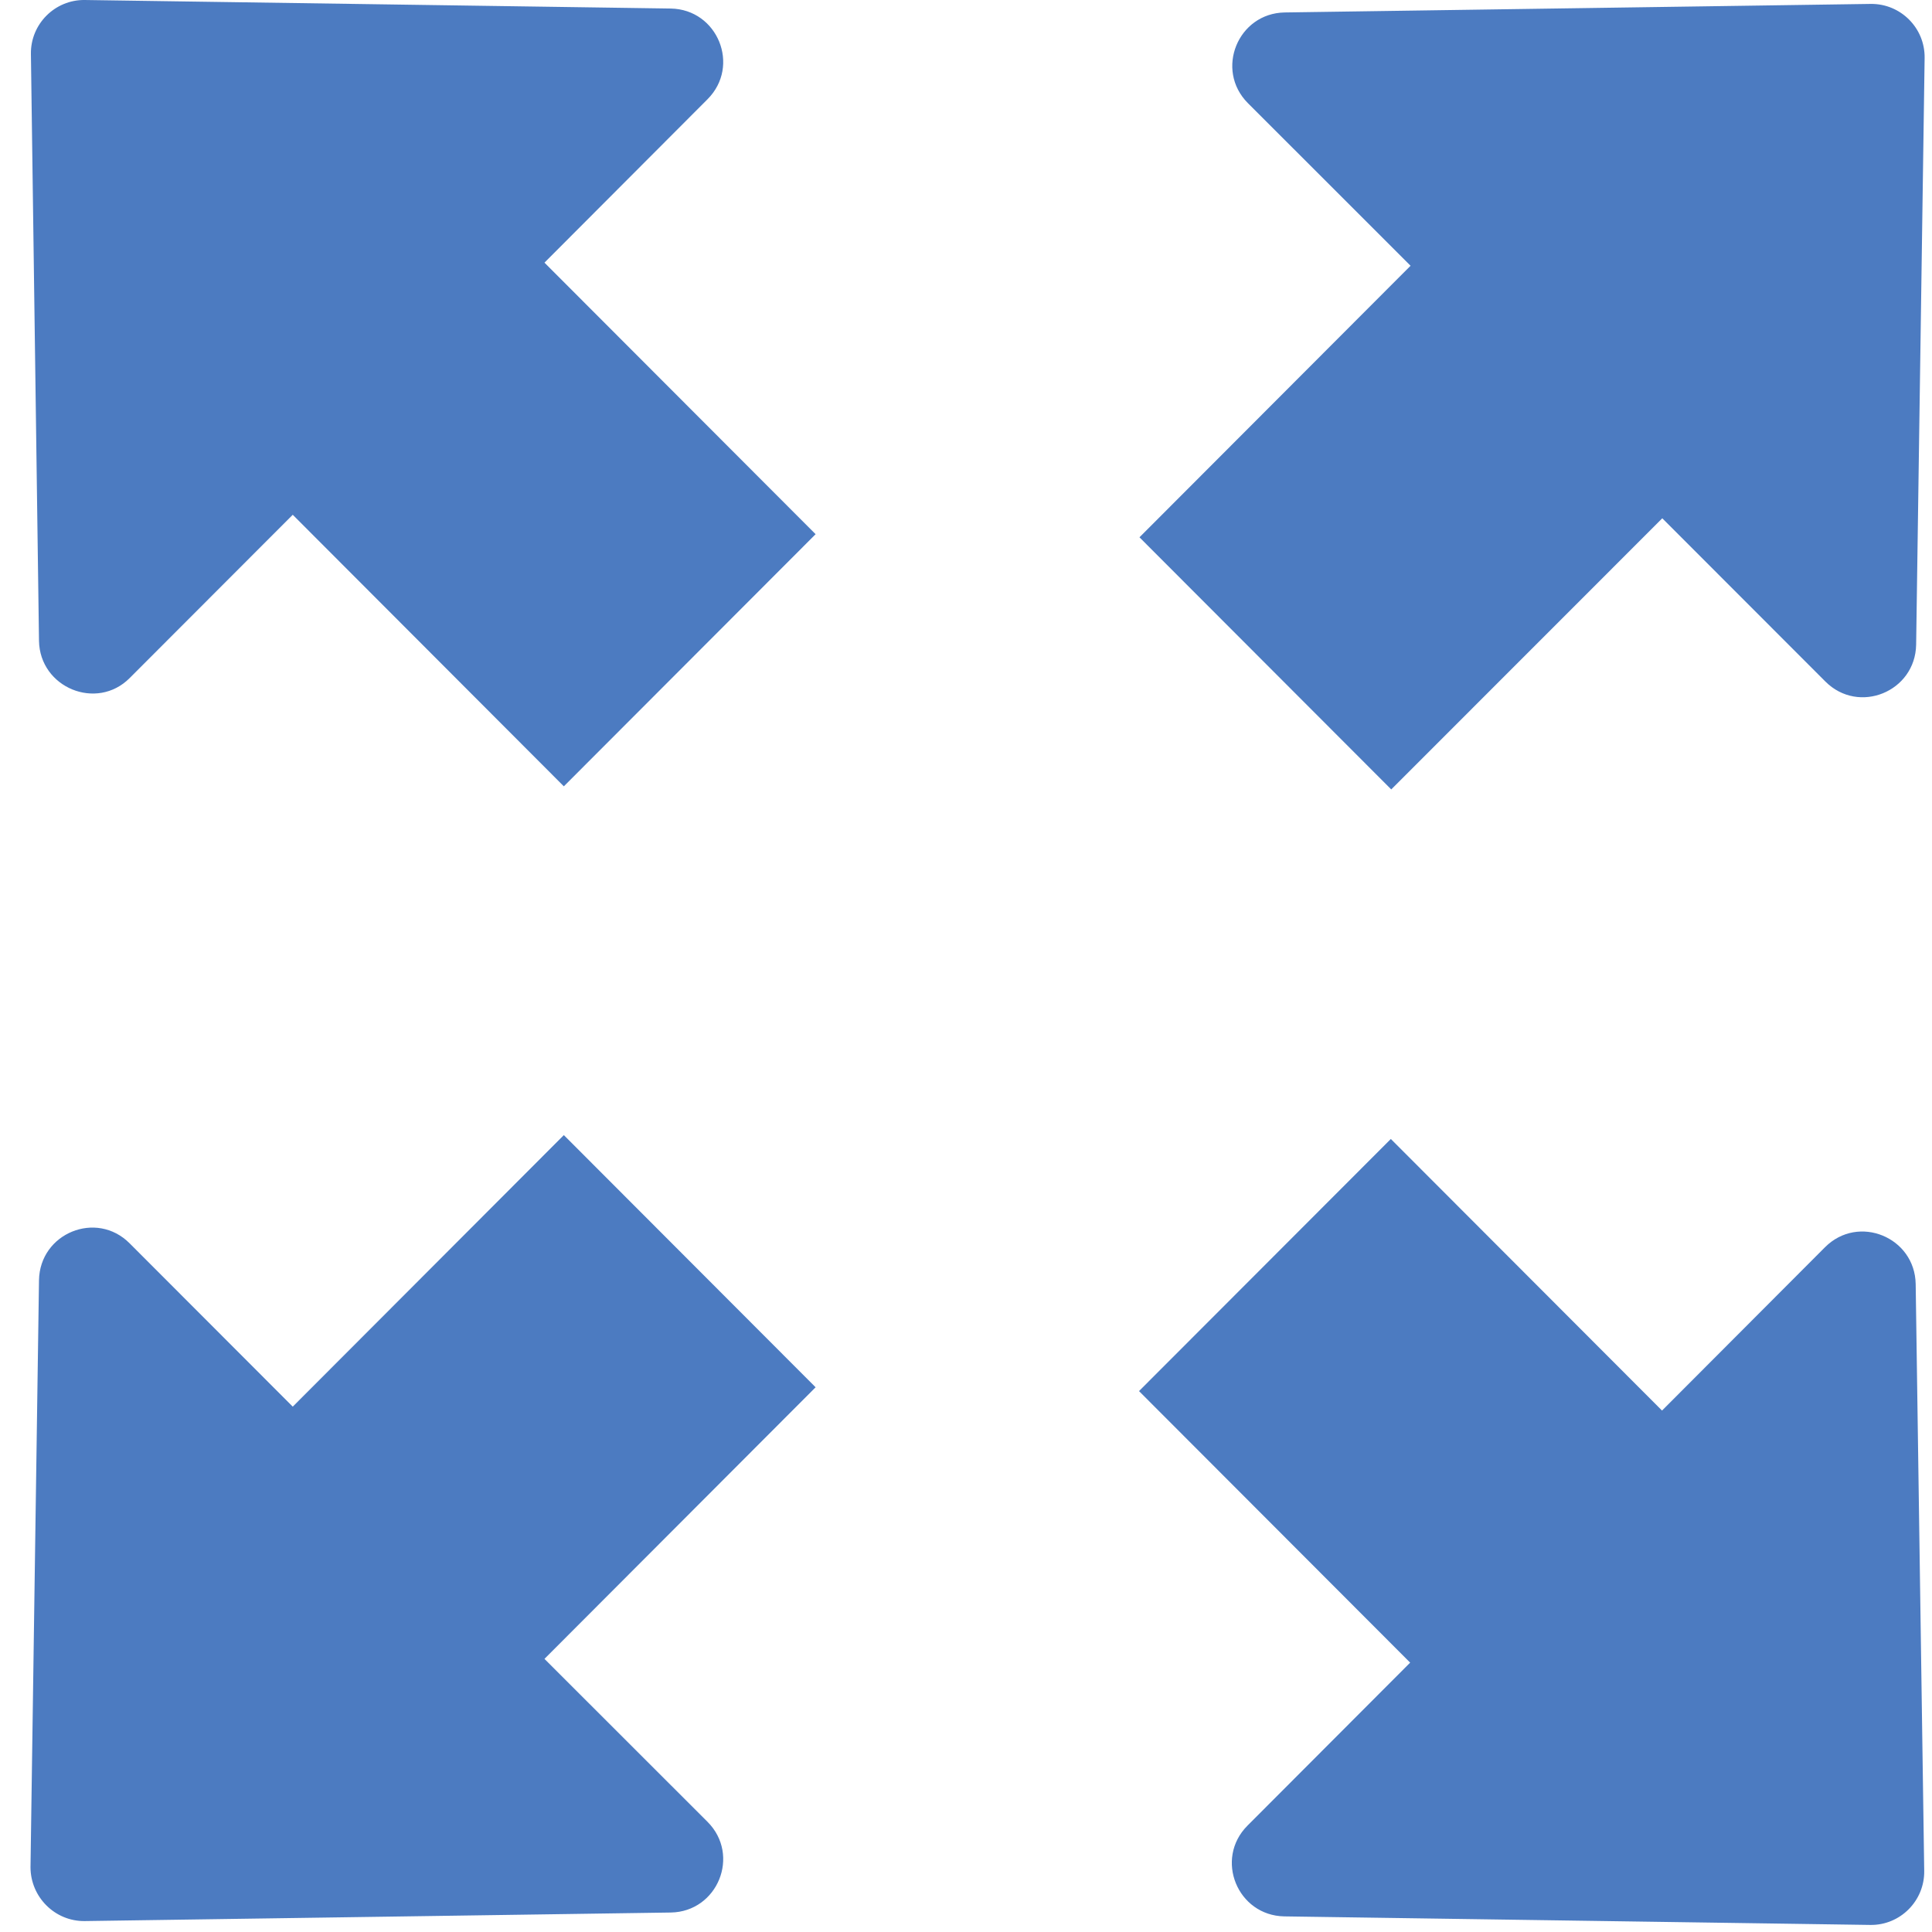 <?xml version="1.0" encoding="UTF-8" standalone="no"?>
<svg width="38px" height="38px" viewBox="0 0 38 38" version="1.1" xmlns="http://www.w3.org/2000/svg" xmlns:xlink="http://www.w3.org/1999/xlink">
    <!-- Generator: Sketch 41.2 (35397) - http://www.bohemiancoding.com/sketch -->
    <title>full-screen</title>
    <desc>Created with Sketch.</desc>
    <defs>
        <rect id="path-1" x="0" y="0" width="48" height="48"></rect>
    </defs>
    <g id="Page-1" stroke="none" stroke-width="1" fill="none" fill-rule="evenodd">
        <g id="Artboard" transform="translate(-793, -10)">
            <g id="full-screen" transform="translate(788, 5)">
                <g id="Symbols">
                    <mask id="mask-2" fill="white">
                        <use xlink:href="#path-1"></use>
                    </mask>
                    <g id="Mask"></g>
                    <path d="M5.608,6.06 C5.6,5.474 6.079,4.993 6.666,5 L18.193,5.168 C19.115,5.184 19.571,6.296 18.916,6.952 L15.709,10.166 L21.042,15.507 L16.09,20.466 L10.758,15.125 L7.55,18.337 C6.903,18.986 5.783,18.528 5.767,17.604 L5.608,6.06 Z M40.903,18.405 C41.559,19.061 42.671,18.605 42.688,17.681 L42.855,6.137 C42.862,5.549 42.382,5.07 41.795,5.077 L30.269,5.245 C29.348,5.26 28.891,6.373 29.545,7.029 L32.744,10.227 L27.412,15.568 L32.364,20.527 L37.695,15.194 L40.903,18.405 Z M30.262,42.693 L41.788,42.861 C42.374,42.869 42.855,42.388 42.847,41.799 L42.679,30.256 C42.664,29.334 41.552,28.875 40.896,29.531 L37.69,32.744 L32.356,27.402 L27.403,32.361 L32.736,37.702 L29.537,40.907 C28.882,41.563 29.338,42.677 30.262,42.693 Z M18.193,42.617 C19.115,42.602 19.571,41.489 18.916,40.833 L15.709,37.628 L21.042,32.286 L16.09,27.326 L10.758,32.667 L7.55,29.455 C6.896,28.798 5.783,29.255 5.767,30.18 L5.6,41.724 C5.6,42.311 6.079,42.792 6.666,42.785 L18.193,42.617 Z" fill="#4C7BC1" mask="url(#mask-2)"></path>
                </g>
            </g>
        </g>
    </g>
</svg>